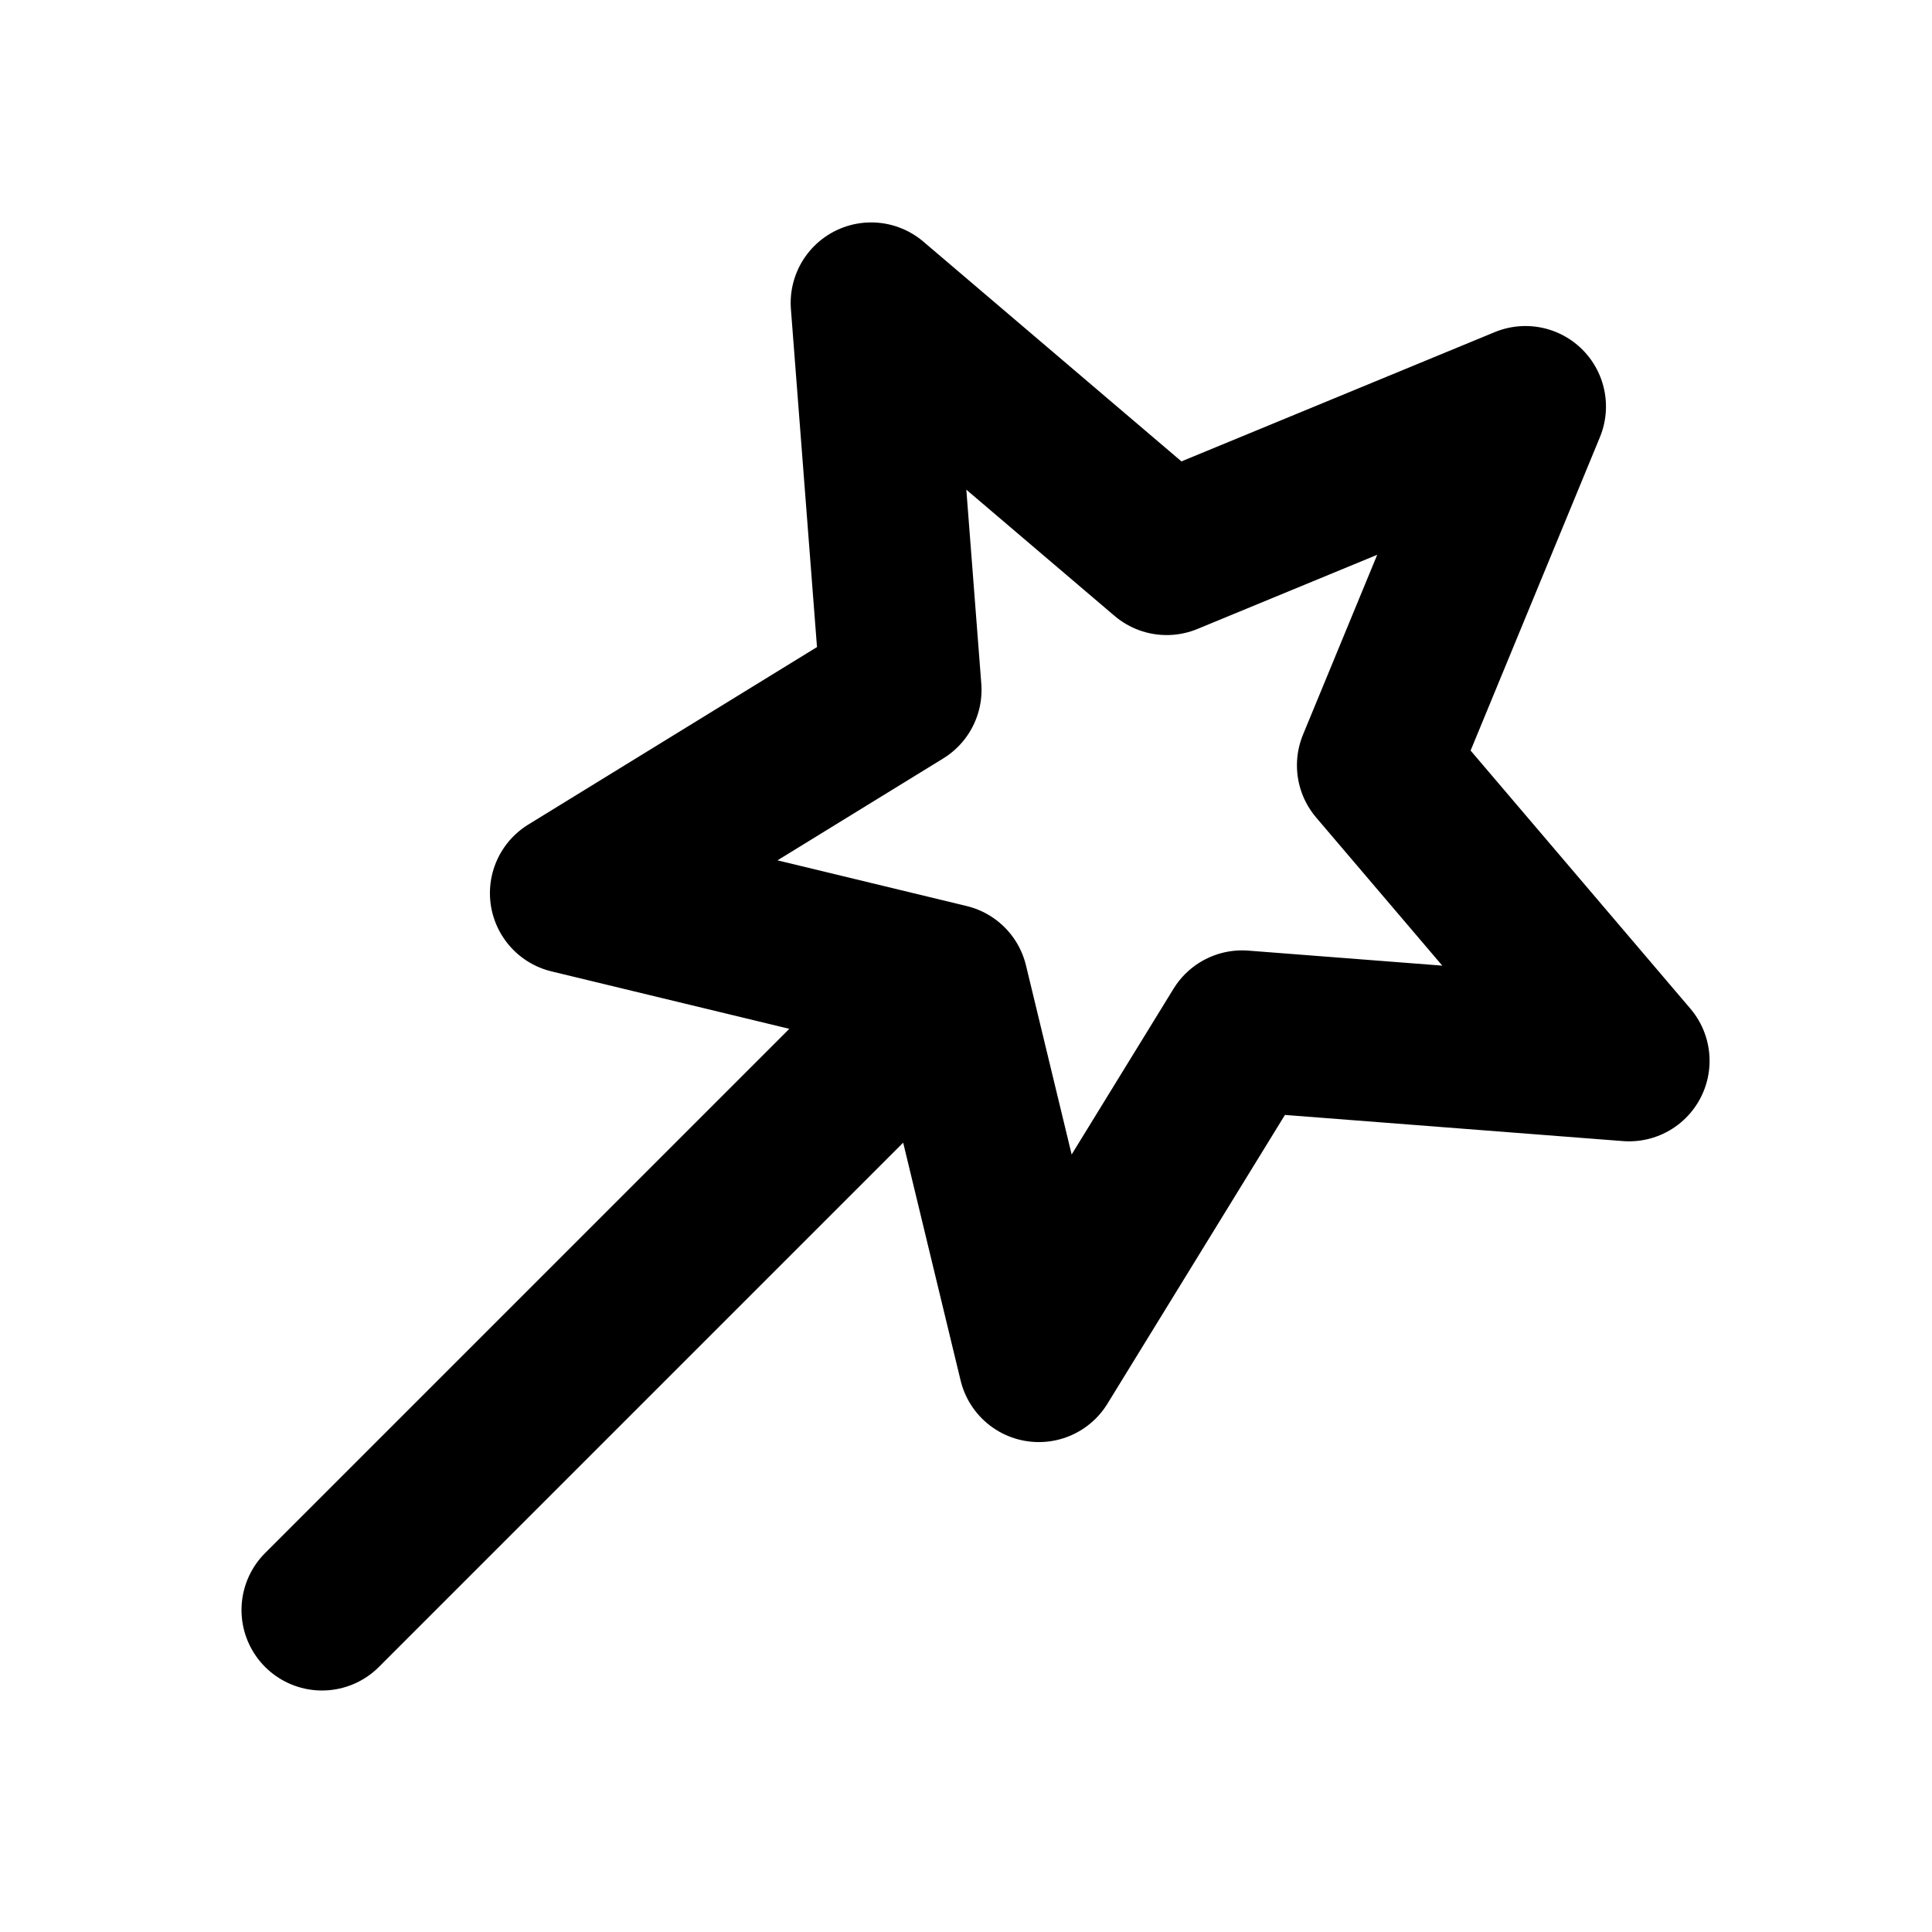 <svg xmlns="http://www.w3.org/2000/svg" width="24" height="24" fill="none" viewBox="0 0 24 24"><path stroke="#000" stroke-linecap="round" stroke-linejoin="round" stroke-width="2" d="M11.773 12.227L12.905 16.914L15.43 12.806L20.237 13.178L17.111 9.507L18.95 5.05L14.493 6.889L10.822 3.763L11.193 8.57L7.086 11.095L11.773 12.227ZM11.773 12.227L4 20"/></svg>